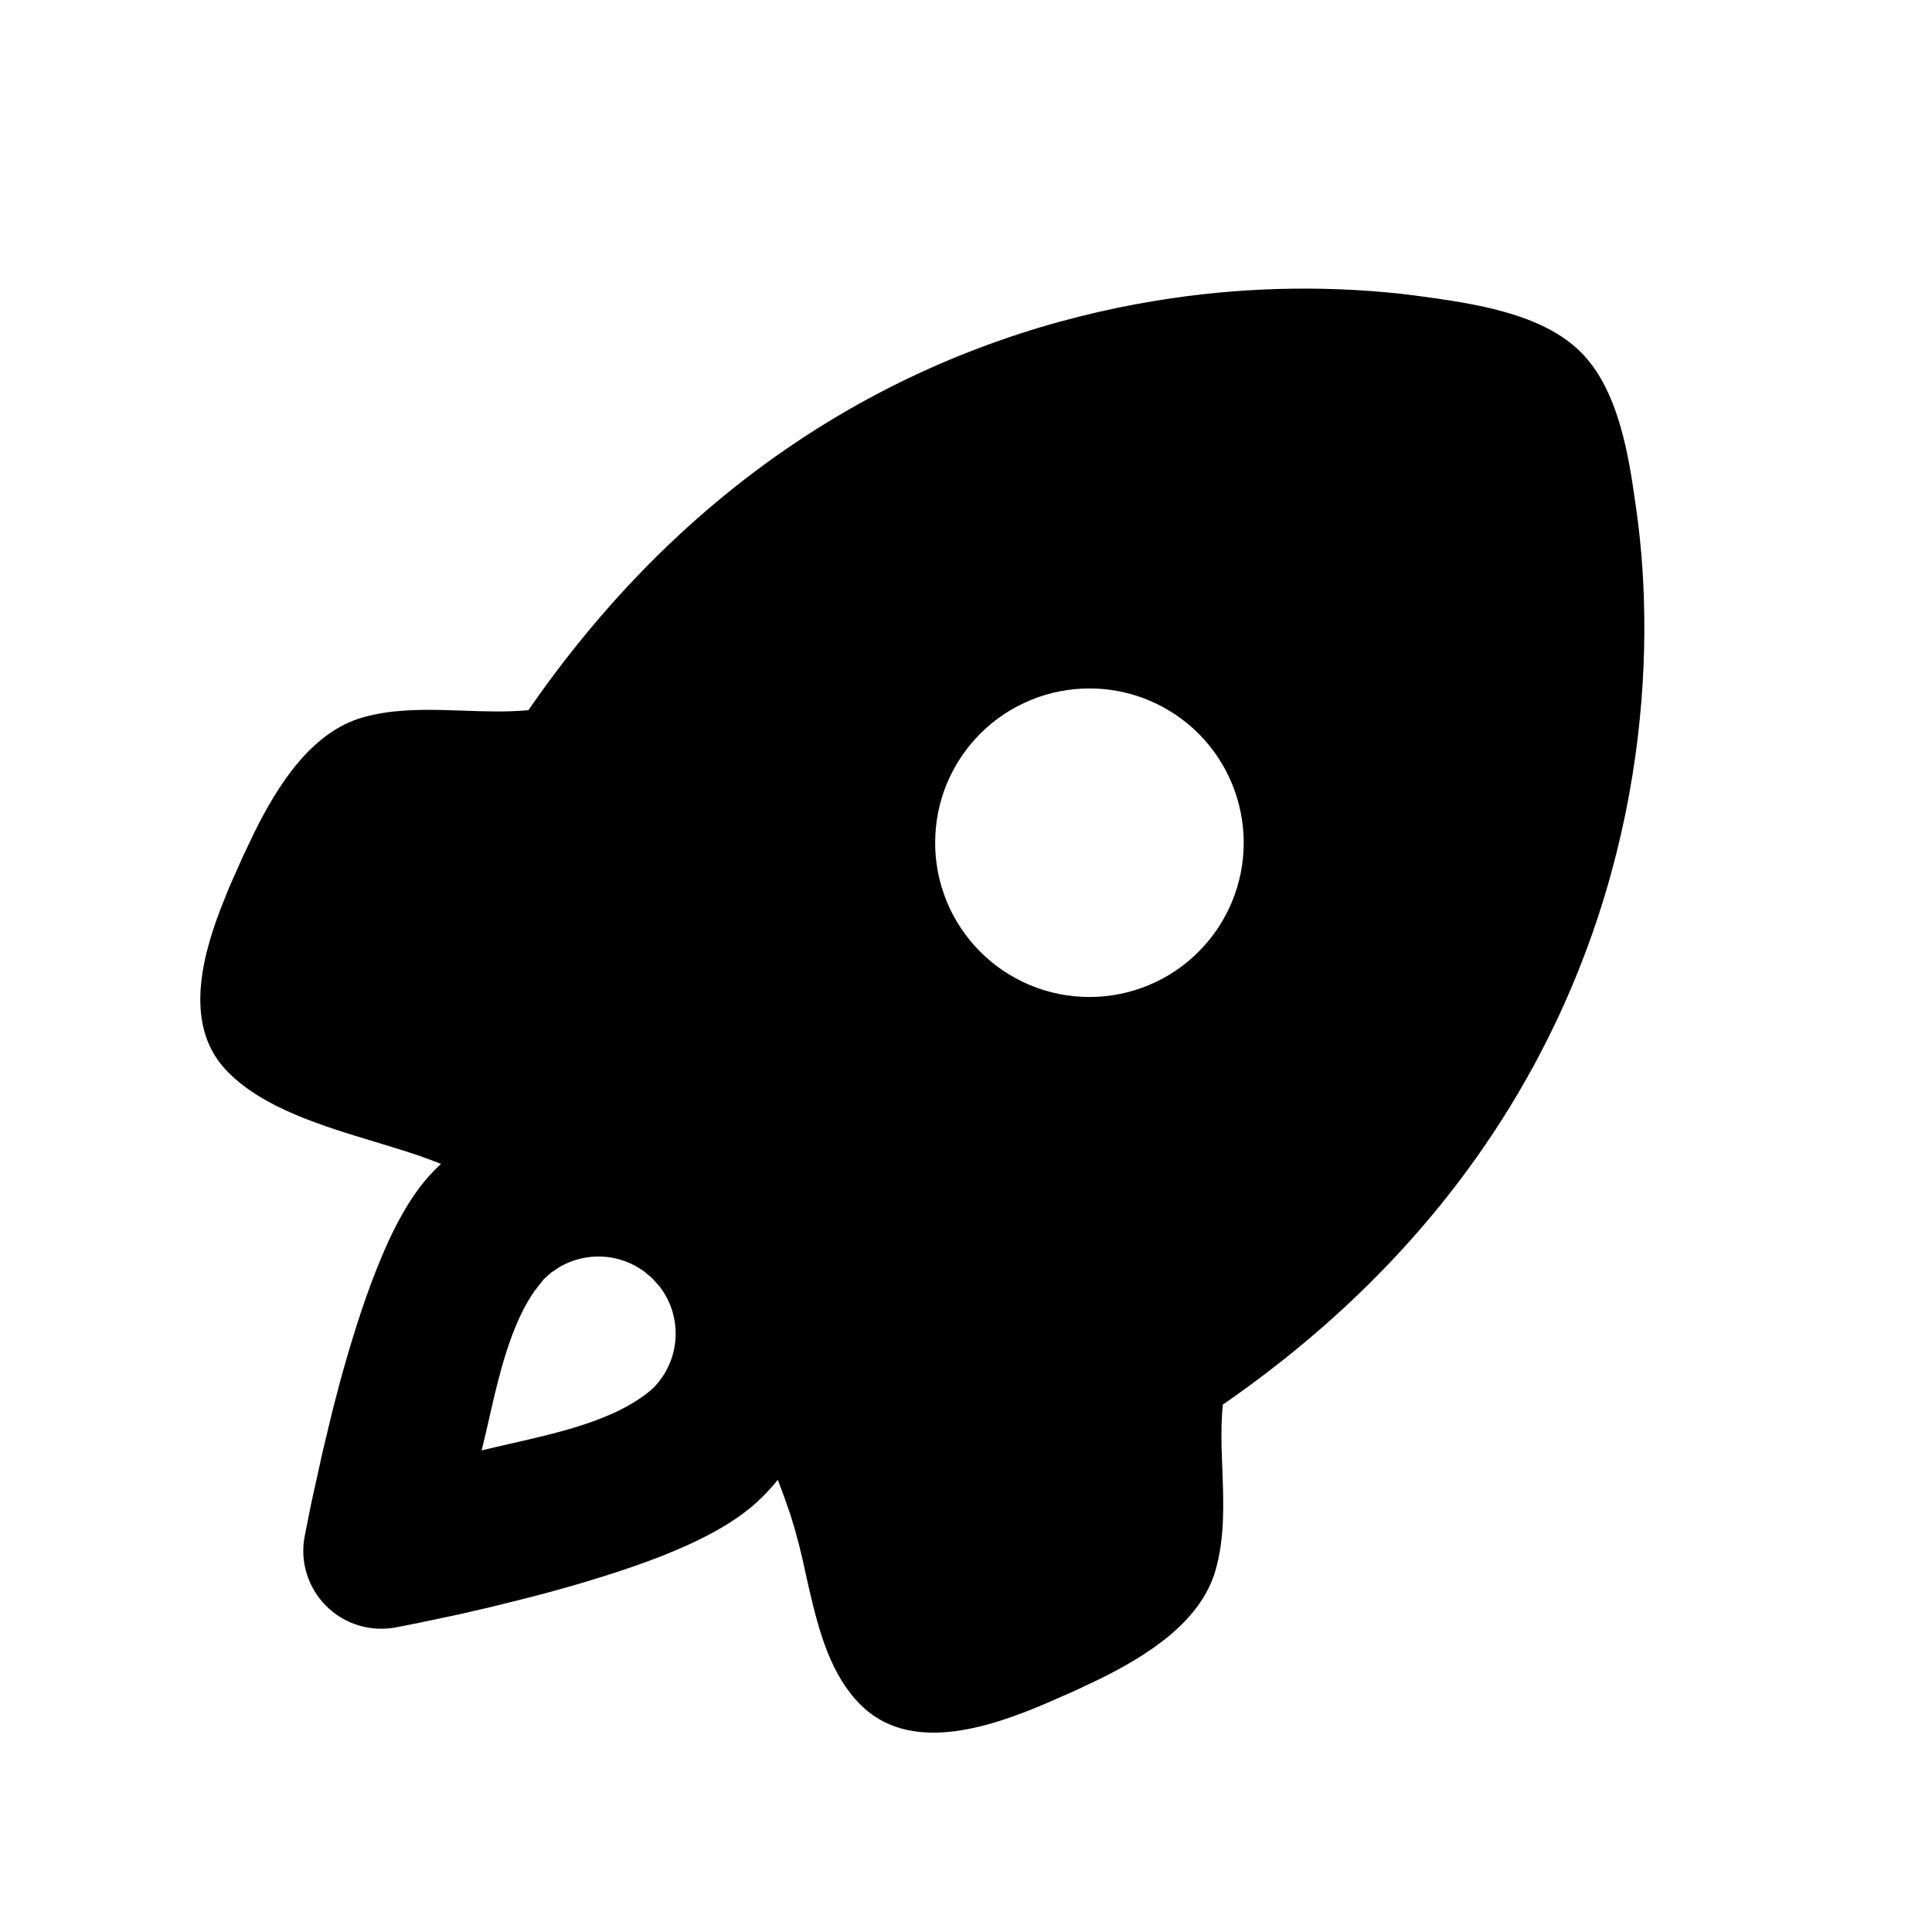 <svg width="24" height="24" viewBox="0 0 24 24" fill="none" xmlns="http://www.w3.org/2000/svg">
<path fill-rule="evenodd" clip-rule="evenodd" d="M17.408 3.65L17.653 3.681C18.299 3.77 19.153 3.89 19.637 4.374C20.034 4.77 20.186 5.414 20.277 5.989L20.331 6.359C20.452 7.231 20.483 8.374 20.277 9.642C19.871 12.147 18.538 15.135 15.191 17.448C15.172 17.628 15.171 17.81 15.175 17.992L15.185 18.265C15.2 18.683 15.216 19.101 15.099 19.509C14.916 20.141 14.268 20.558 13.661 20.857L13.364 20.998L12.981 21.166C12.264 21.471 11.296 21.784 10.689 21.176C10.325 20.813 10.176 20.28 10.054 19.75L10.009 19.552C9.958 19.301 9.894 19.053 9.817 18.81C9.769 18.67 9.718 18.527 9.662 18.383C9.601 18.459 9.536 18.53 9.467 18.599C9.137 18.93 8.643 19.161 8.237 19.323C7.793 19.498 7.291 19.651 6.826 19.778L6.588 19.841L6.131 19.955L5.717 20.051L5.221 20.156L4.912 20.217C4.757 20.245 4.598 20.236 4.448 20.189C4.298 20.143 4.162 20.06 4.051 19.949C3.94 19.838 3.858 19.702 3.811 19.552C3.764 19.402 3.755 19.243 3.784 19.089L3.866 18.676L4.014 18.007L4.132 17.518L4.222 17.173C4.349 16.709 4.502 16.207 4.679 15.764C4.84 15.357 5.071 14.863 5.401 14.533L5.478 14.459L5.417 14.434C5.253 14.372 5.087 14.315 4.919 14.264L4.654 14.183C3.989 13.982 3.278 13.765 2.836 13.322C2.299 12.787 2.48 11.971 2.739 11.293L2.844 11.03L3.014 10.647L3.155 10.35C3.454 9.744 3.871 9.095 4.503 8.913C4.839 8.817 5.188 8.812 5.538 8.821L5.749 8.828C6.023 8.837 6.296 8.848 6.564 8.822C8.877 5.474 11.865 4.141 14.369 3.734C15.374 3.57 16.396 3.541 17.408 3.65ZM8.005 15.797C7.854 15.685 7.674 15.62 7.487 15.61C7.299 15.6 7.113 15.645 6.951 15.739L6.845 15.81L6.756 15.89L6.637 16.041C6.387 16.402 6.246 16.9 6.135 17.366L6.032 17.814L5.983 18.018L6.166 17.974L6.567 17.882C7.12 17.753 7.735 17.585 8.112 17.245C8.277 17.081 8.376 16.863 8.391 16.631C8.407 16.399 8.338 16.17 8.197 15.986L8.118 15.896L8.095 15.873L8.005 15.797ZM14.889 9.113C14.711 8.935 14.499 8.794 14.267 8.698C14.034 8.601 13.785 8.552 13.534 8.552C13.282 8.552 13.033 8.601 12.8 8.698C12.567 8.794 12.356 8.935 12.178 9.113C12 9.291 11.859 9.502 11.762 9.735C11.666 9.967 11.617 10.216 11.617 10.468C11.616 10.72 11.666 10.969 11.762 11.202C11.858 11.434 12 11.646 12.178 11.824C12.537 12.183 13.024 12.385 13.533 12.385C14.041 12.385 14.529 12.184 14.888 11.824C15.248 11.465 15.45 10.977 15.45 10.469C15.45 9.961 15.248 9.473 14.889 9.113Z" fill="black"/>
</svg>
